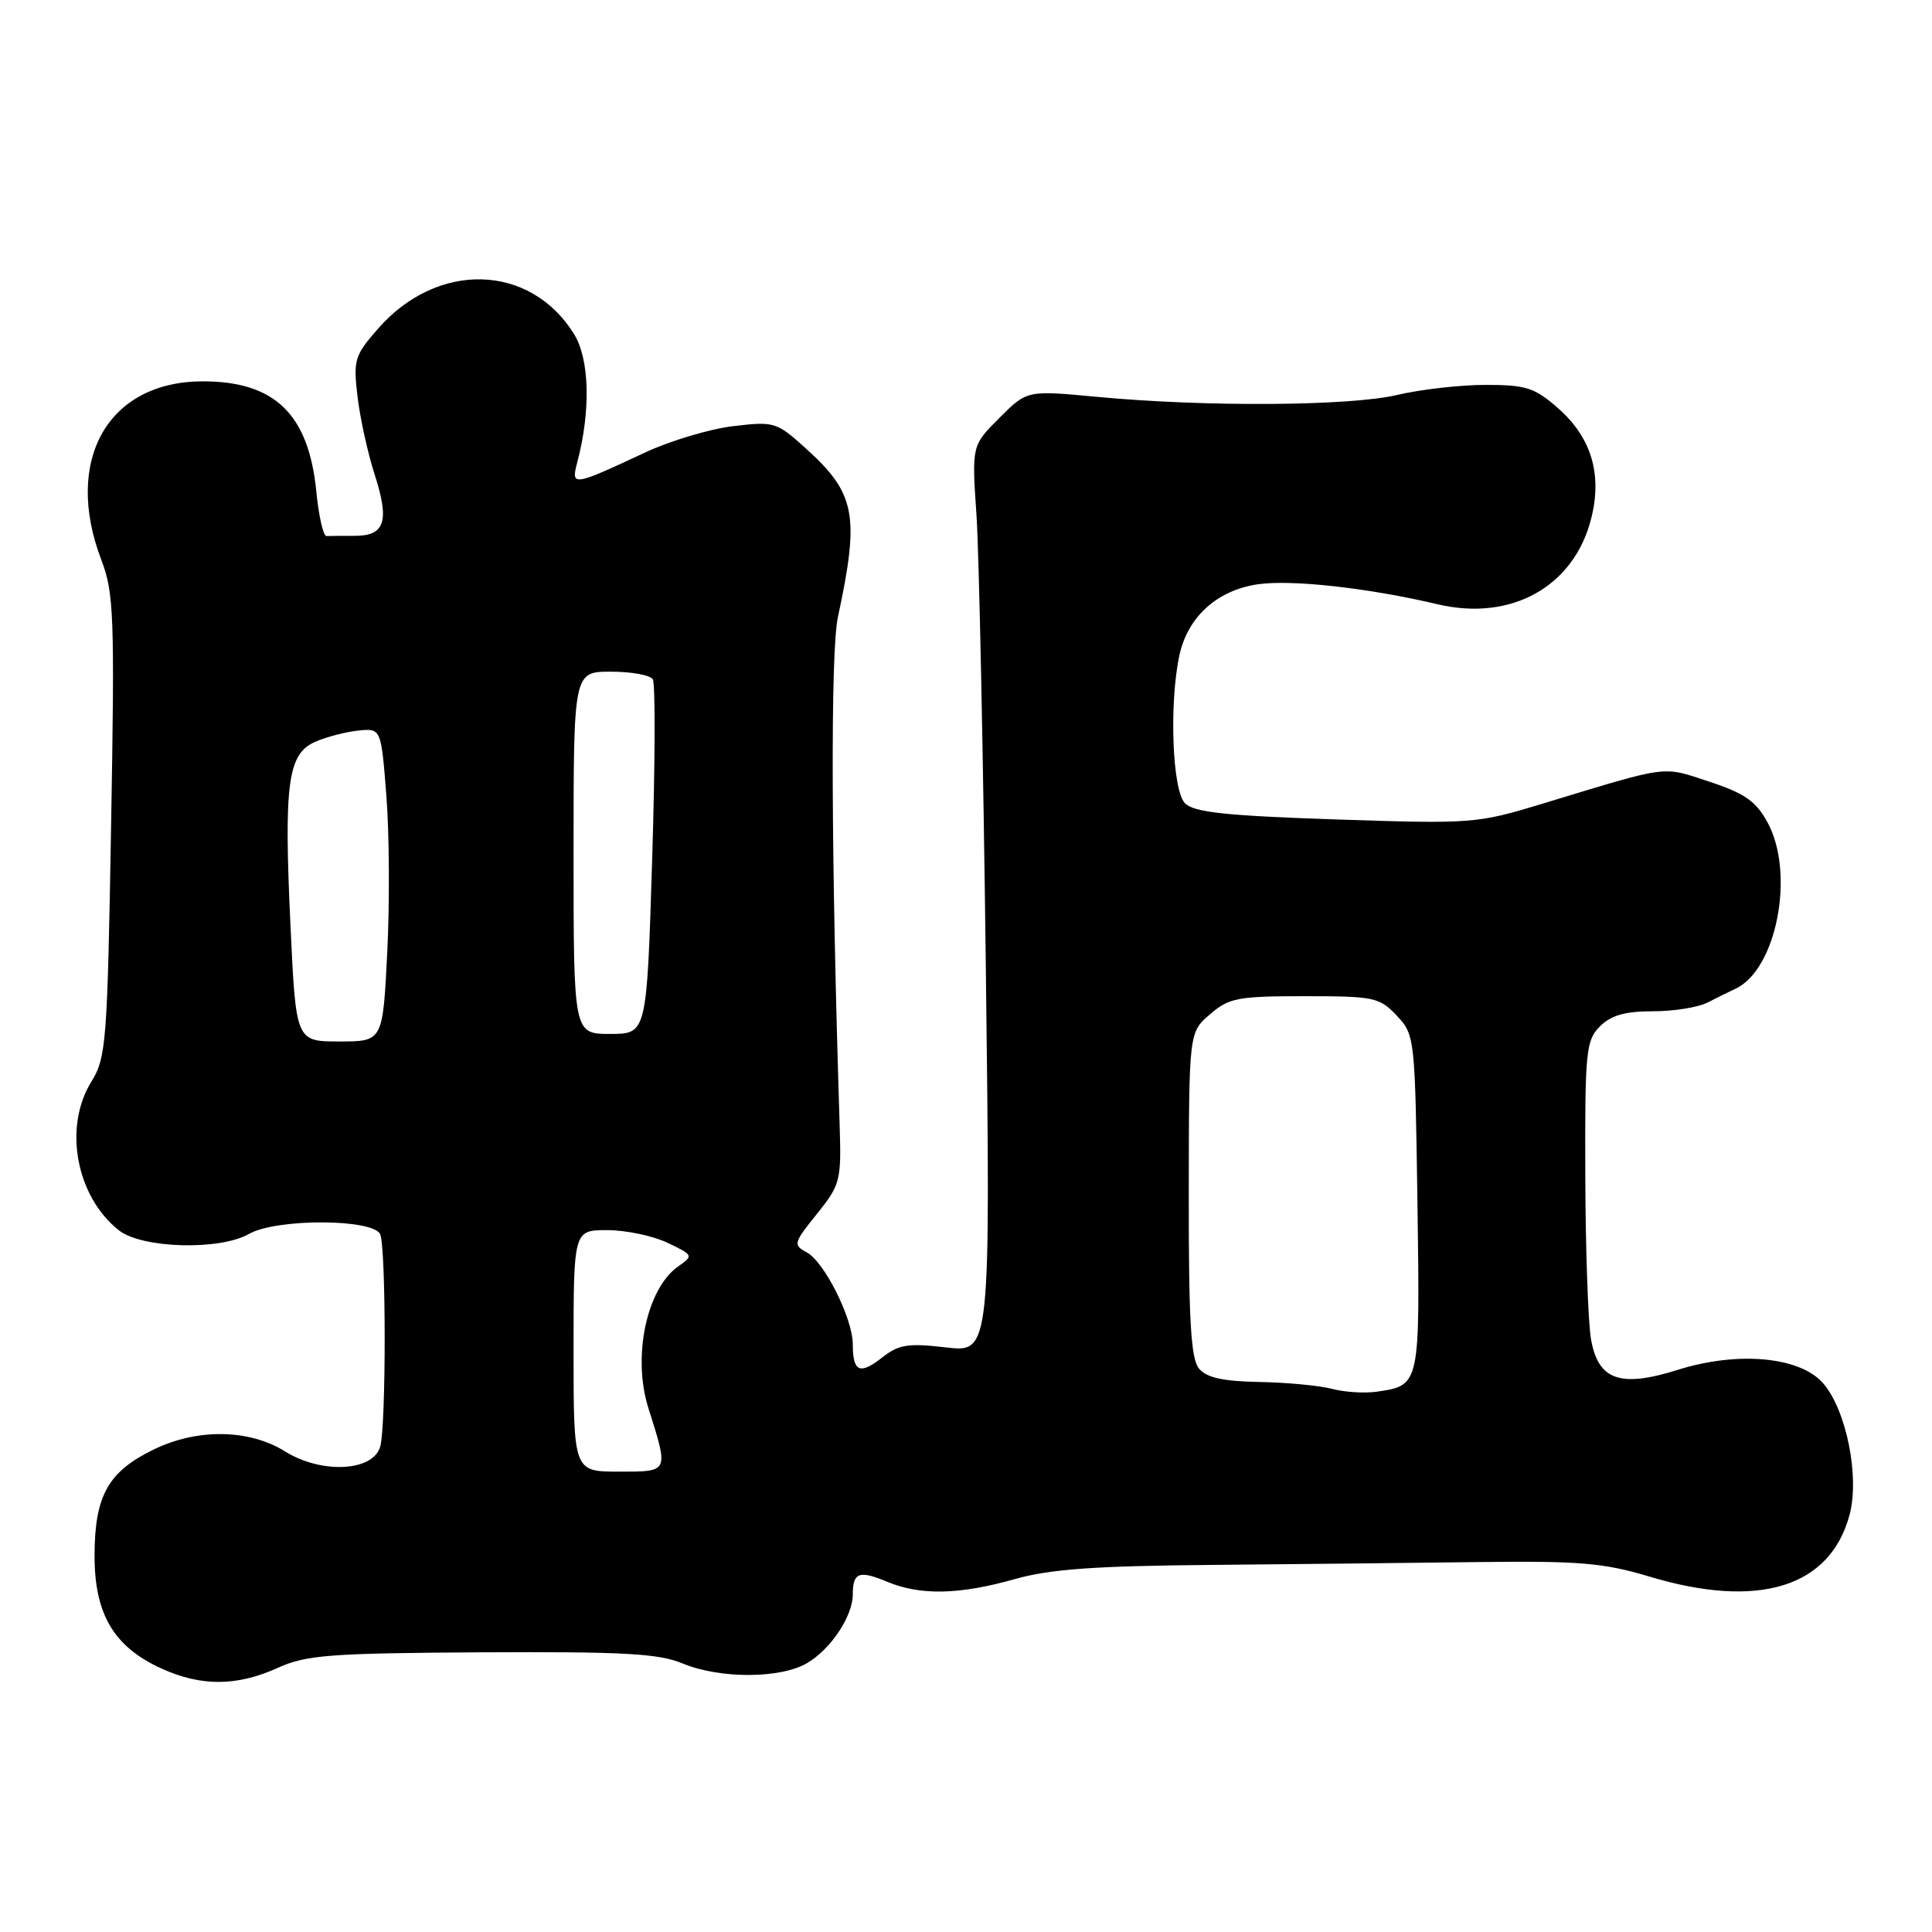 <?xml version="1.0" encoding="UTF-8" standalone="no"?>
<!DOCTYPE svg PUBLIC "-//W3C//DTD SVG 1.1//EN" "http://www.w3.org/Graphics/SVG/1.1/DTD/svg11.dtd" >
<svg xmlns="http://www.w3.org/2000/svg" xmlns:xlink="http://www.w3.org/1999/xlink" version="1.1" viewBox="0 0 256 256">
 <g >
 <path fill="currentColor"
d=" M 36.78 221.01 C 40.58 219.29 43.59 219.06 63.84 218.94 C 82.62 218.84 87.29 219.10 90.43 220.41 C 95.38 222.47 103.43 222.45 106.96 220.36 C 110.10 218.51 113.00 214.14 113.00 211.26 C 113.00 208.35 113.84 208.04 117.55 209.59 C 121.97 211.43 127.10 211.32 134.50 209.23 C 139.11 207.92 145.12 207.49 160.50 207.36 C 171.50 207.26 187.47 207.09 196.00 206.98 C 209.25 206.82 212.51 207.09 218.50 208.89 C 232.99 213.26 242.48 210.35 245.07 200.75 C 246.43 195.70 244.67 186.89 241.59 183.31 C 238.55 179.77 230.30 179.00 222.32 181.51 C 214.69 183.91 211.78 182.89 210.82 177.48 C 210.43 175.29 210.09 165.51 210.06 155.75 C 210.00 139.29 210.15 137.85 212.00 136.00 C 213.47 134.53 215.33 134.00 219.01 134.00 C 221.77 134.00 225.03 133.48 226.26 132.84 C 227.49 132.21 229.15 131.39 229.95 131.02 C 235.41 128.49 237.88 115.74 234.22 109.00 C 232.68 106.17 231.21 105.13 226.51 103.58 C 220.16 101.49 221.38 101.33 204.50 106.46 C 195.67 109.14 195.16 109.18 177.02 108.58 C 162.44 108.09 158.21 107.64 157.02 106.44 C 155.34 104.76 154.90 93.31 156.27 86.86 C 157.36 81.77 161.23 78.24 166.60 77.43 C 171.06 76.76 181.26 77.89 190.50 80.07 C 200.25 82.37 208.57 77.73 210.84 68.71 C 212.33 62.82 210.86 57.96 206.44 54.08 C 203.34 51.36 202.21 51.00 196.86 51.00 C 193.52 51.00 188.25 51.60 185.14 52.33 C 178.84 53.82 159.70 53.94 145.30 52.58 C 136.09 51.71 136.09 51.71 132.43 55.37 C 128.76 59.04 128.76 59.04 129.39 68.27 C 129.73 73.35 130.29 100.39 130.63 128.36 C 131.25 179.23 131.25 179.23 125.35 178.54 C 120.29 177.95 119.08 178.15 116.86 179.90 C 113.93 182.20 113.00 181.78 113.00 178.15 C 113.00 174.72 109.24 167.20 106.89 165.94 C 105.07 164.97 105.14 164.70 108.24 160.86 C 111.35 156.98 111.49 156.45 111.26 149.15 C 110.12 113.39 110.03 86.42 111.03 81.75 C 113.93 68.26 113.38 65.38 106.77 59.41 C 102.89 55.91 102.60 55.82 97.14 56.47 C 94.04 56.84 88.80 58.41 85.50 59.95 C 75.87 64.45 75.64 64.48 76.49 61.26 C 78.30 54.39 78.12 47.56 76.05 44.24 C 70.23 34.90 57.98 34.56 50.12 43.52 C 46.98 47.10 46.80 47.67 47.37 52.53 C 47.71 55.39 48.72 60.01 49.62 62.80 C 51.64 69.05 51.03 71.00 47.03 71.00 C 45.36 71.00 43.66 71.01 43.25 71.03 C 42.84 71.04 42.23 68.37 41.91 65.09 C 40.89 54.87 36.41 50.53 26.87 50.53 C 14.29 50.53 8.37 60.99 13.44 74.23 C 15.09 78.54 15.21 81.63 14.72 109.45 C 14.23 138.17 14.07 140.15 12.10 143.34 C 8.37 149.37 10.09 158.56 15.76 163.03 C 18.82 165.43 29.12 165.72 33.00 163.50 C 36.65 161.42 49.59 161.48 50.39 163.58 C 51.16 165.59 51.17 188.78 50.39 191.65 C 49.50 194.98 42.63 195.35 37.77 192.32 C 33.01 189.36 26.18 189.25 20.40 192.05 C 14.35 194.98 12.56 198.15 12.53 206.00 C 12.49 213.85 15.06 218.21 21.40 221.09 C 26.65 223.48 31.40 223.45 36.78 221.01 Z  M 76.00 179.00 C 76.00 163.00 76.00 163.00 80.47 163.00 C 82.92 163.00 86.51 163.75 88.44 164.67 C 91.88 166.31 91.91 166.38 89.87 167.80 C 85.67 170.75 83.76 179.80 85.92 186.60 C 88.62 195.14 88.69 195.00 82.02 195.00 C 76.00 195.00 76.00 195.00 76.00 179.00 Z  M 176.50 184.03 C 174.85 183.60 170.52 183.18 166.87 183.12 C 162.03 183.03 159.88 182.55 158.87 181.34 C 157.80 180.05 157.50 174.97 157.52 158.24 C 157.54 136.79 157.54 136.79 160.33 134.40 C 162.85 132.22 164.01 132.00 172.88 132.00 C 182.09 132.00 182.79 132.15 185.08 134.58 C 187.47 137.12 187.50 137.44 187.82 159.40 C 188.16 183.66 188.18 183.57 182.40 184.41 C 180.81 184.64 178.15 184.47 176.50 184.03 Z  M 38.49 122.65 C 37.60 103.73 38.13 99.86 41.80 98.28 C 43.29 97.63 45.85 96.97 47.50 96.80 C 50.50 96.50 50.50 96.50 51.20 105.50 C 51.59 110.45 51.64 119.79 51.31 126.25 C 50.72 138.00 50.72 138.00 44.96 138.00 C 39.21 138.00 39.21 138.00 38.49 122.65 Z  M 76.00 113.00 C 76.00 89.00 76.00 89.00 80.94 89.00 C 83.66 89.00 86.16 89.45 86.50 90.01 C 86.85 90.56 86.81 101.36 86.41 114.01 C 85.70 137.00 85.70 137.00 80.85 137.00 C 76.00 137.00 76.00 137.00 76.00 113.00 Z "/>
</g>
</svg>